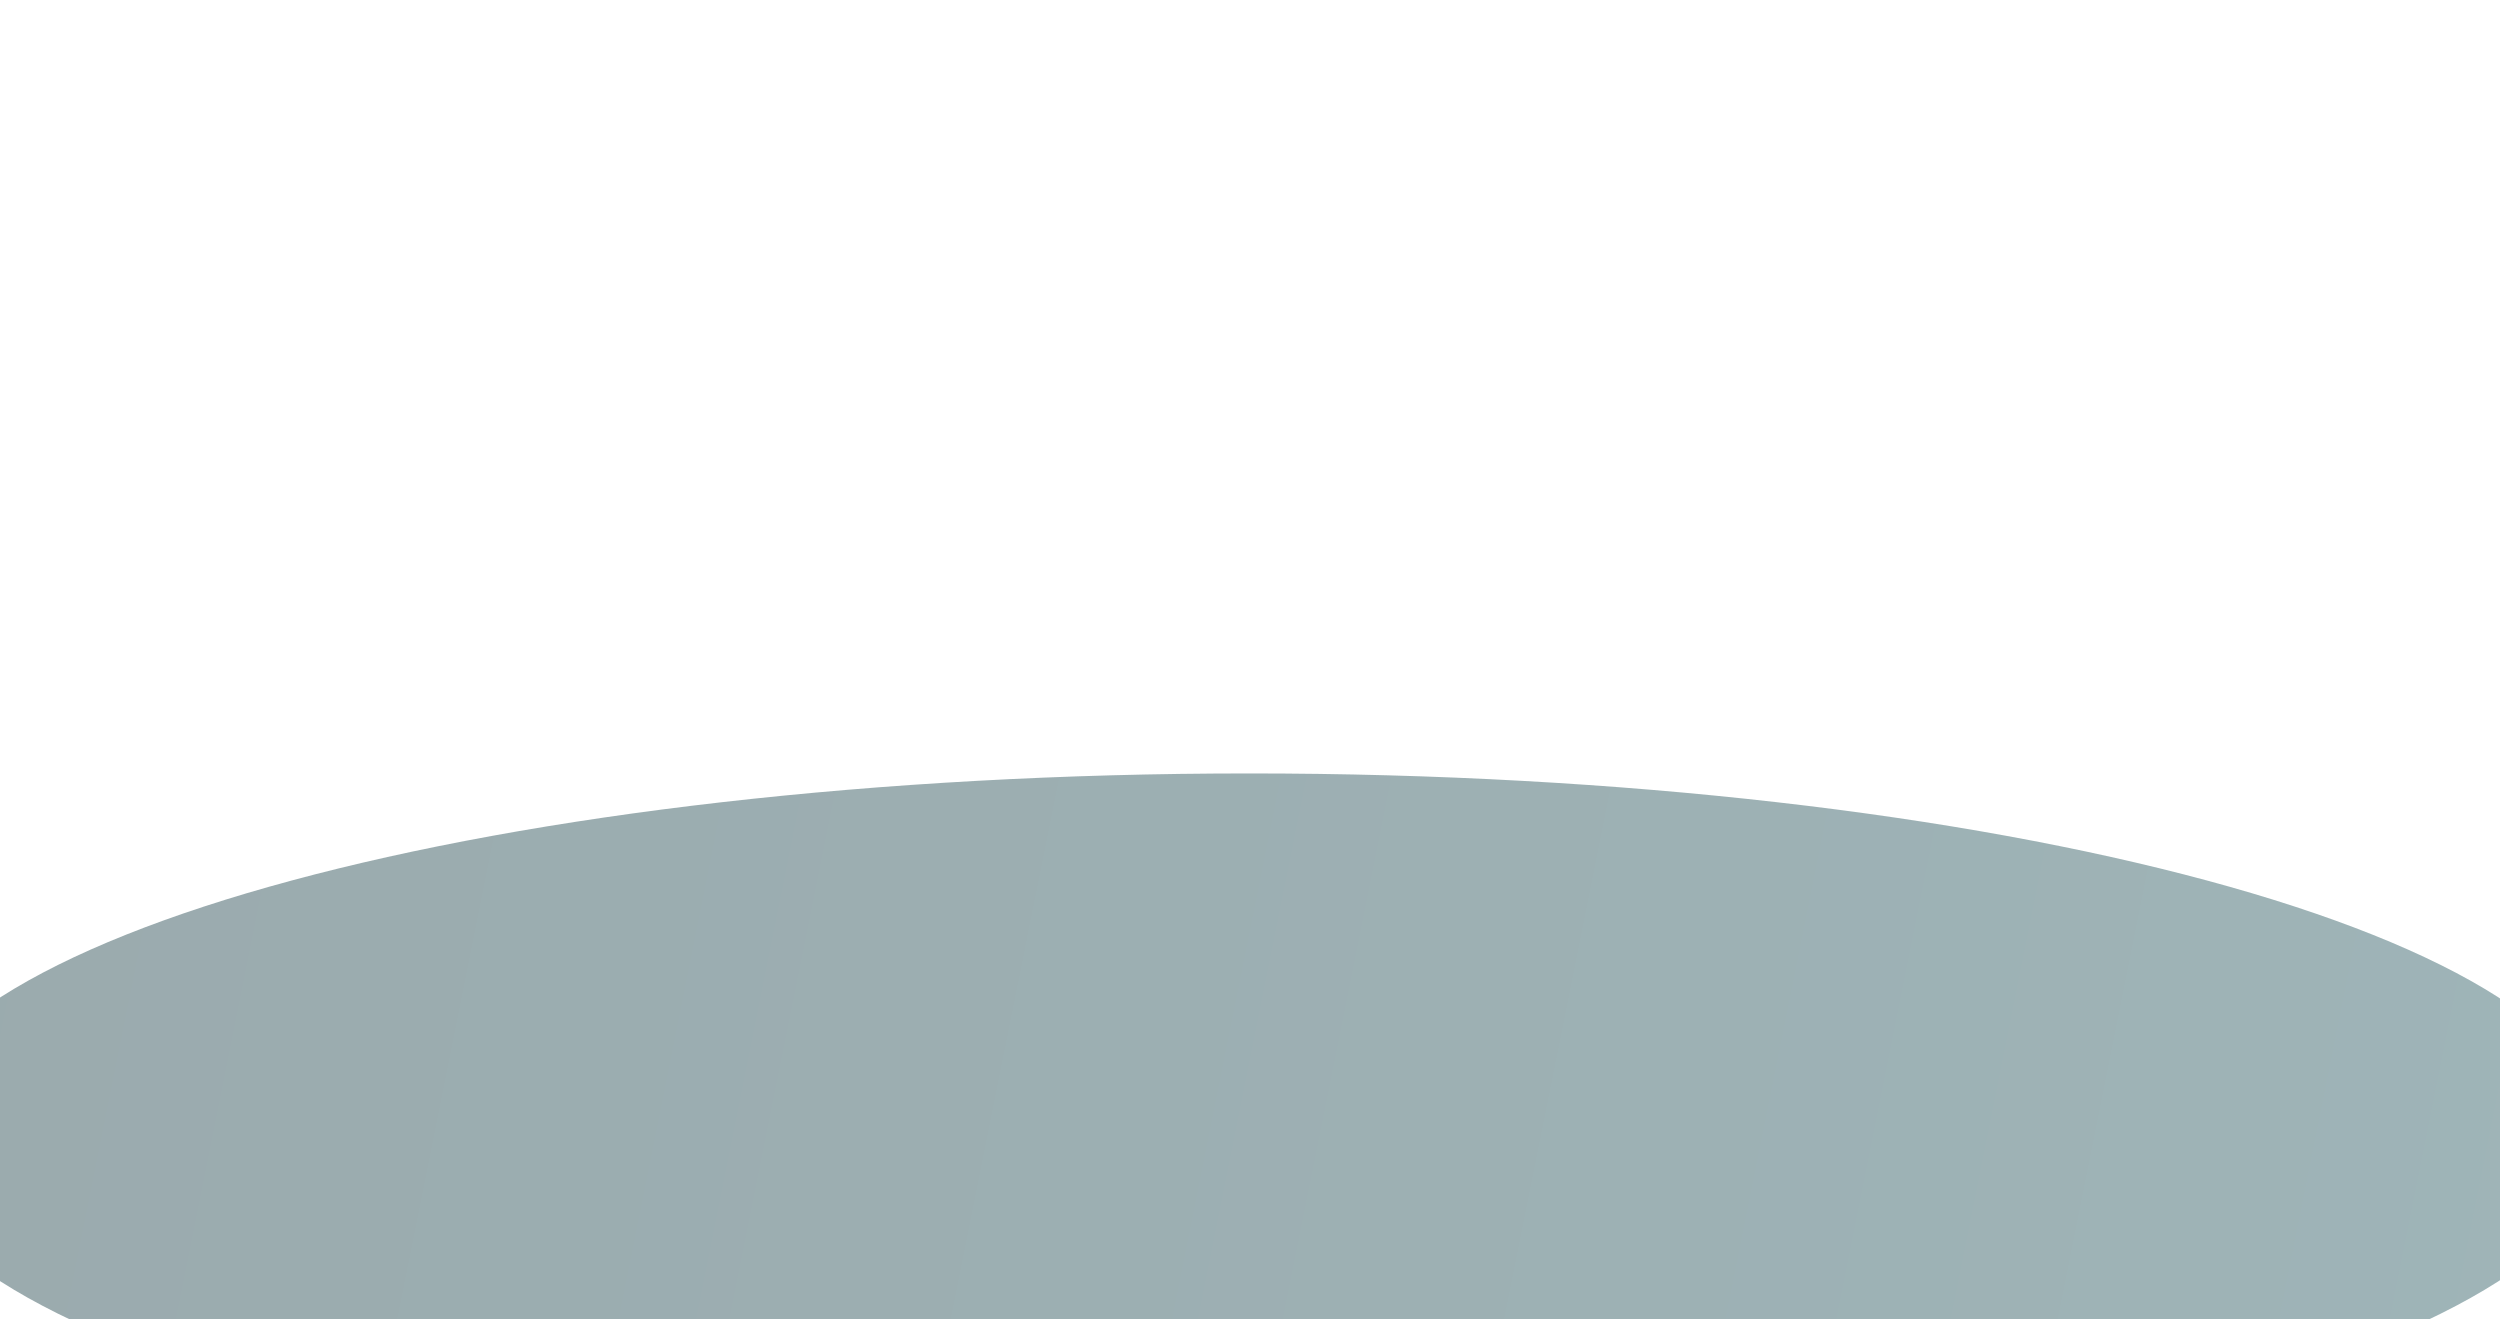 <svg width="1920" height="1013" viewBox="0 0 1920 1013" fill="none" xmlns="http://www.w3.org/2000/svg">
<g clip-path="url(#clip0_2227_4153)">
<g opacity="0.4" filter="url(#filter0_f_2227_4153)">
<path d="M959.5 1156C1534.15 1156 2000 1030.19 2000 875C2000 719.808 1534.15 594 959.5 594C384.848 594 -81 719.808 -81 875C-81 1030.19 384.848 1156 959.5 1156Z" fill="url(#paint0_linear_2227_4153)"/>
</g>
</g>
<defs>
<filter id="filter0_f_2227_4153" x="-675" y="0" width="3269" height="1750" filterUnits="userSpaceOnUse" color-interpolation-filters="sRGB">
<feFlood flood-opacity="0" result="BackgroundImageFix"/>
<feBlend mode="normal" in="SourceGraphic" in2="BackgroundImageFix" result="shape"/>
<feGaussianBlur stdDeviation="297" result="effect1_foregroundBlur_2227_4153"/>
</filter>
<linearGradient id="paint0_linear_2227_4153" x1="-287.38" y1="787.188" x2="2491.62" y2="1343.83" gradientUnits="userSpaceOnUse">
<stop stop-color="#022931"/>
<stop offset="1" stop-color="#114B53"/>
</linearGradient>
<clipPath id="clip0_2227_4153">
<rect width="1920" height="1013" fill="white"/>
</clipPath>
</defs>
</svg>

